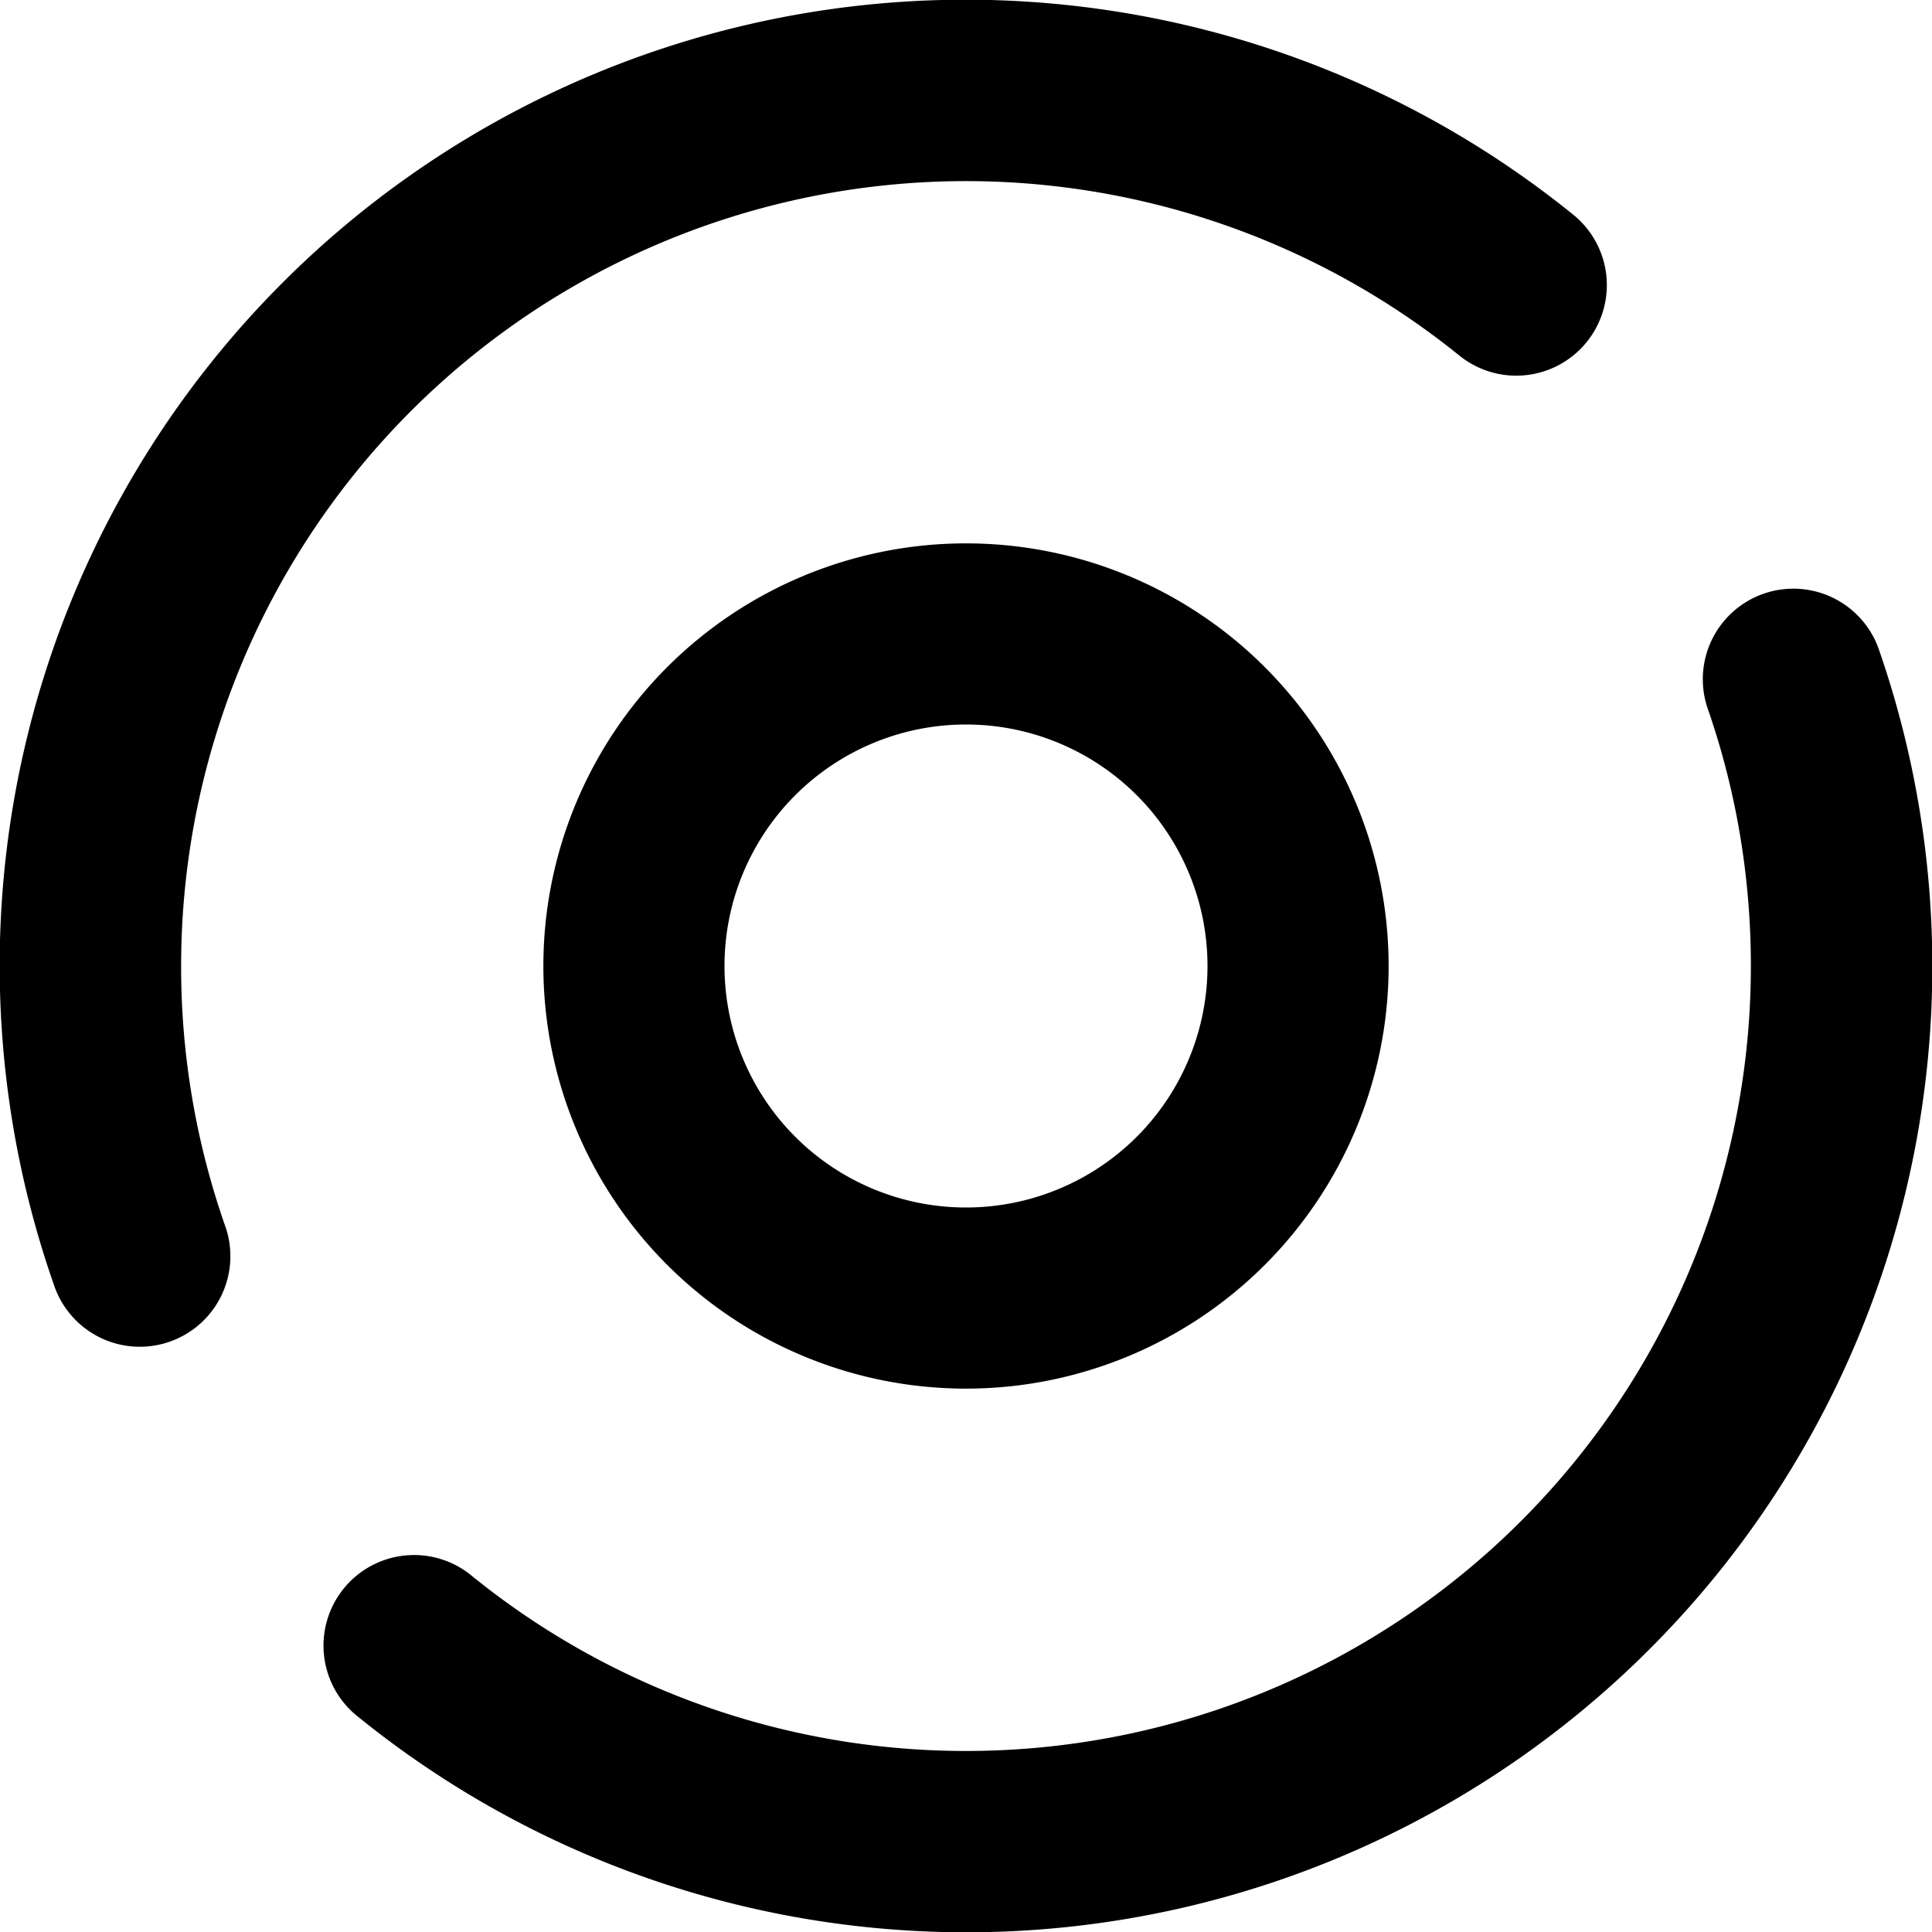 <svg xmlns="http://www.w3.org/2000/svg" xmlns:xlink="http://www.w3.org/1999/xlink" width="20" height="20" class="yc-icon nv-composite-bar__menu-icon" fill="currentColor" stroke="none" aria-hidden="true"><svg viewBox="0 0 16 16" xmlns="http://www.w3.org/2000/svg"><path d="M1.5 8a6.5 6.5 0 0110.585-5.056.75.75 0 00.944-1.166A8 8 0 00.445 10.636a.75.75 0 101.416-.494A6.489 6.489 0 011.5 8zM14.5 8a6.5 6.5 0 01-10.586 5.056.75.75 0 10-.943 1.166 8 8 0 0012.584-8.858.75.75 0 00-1.416.494c.234.67.361 1.39.361 2.142z"></path><path fill-rule="evenodd" clip-rule="evenodd" d="M11.5 8a3.5 3.5 0 11-7 0 3.5 3.5 0 017 0zM10 8a2 2 0 11-4 0 2 2 0 014 0z"></path></svg></svg>